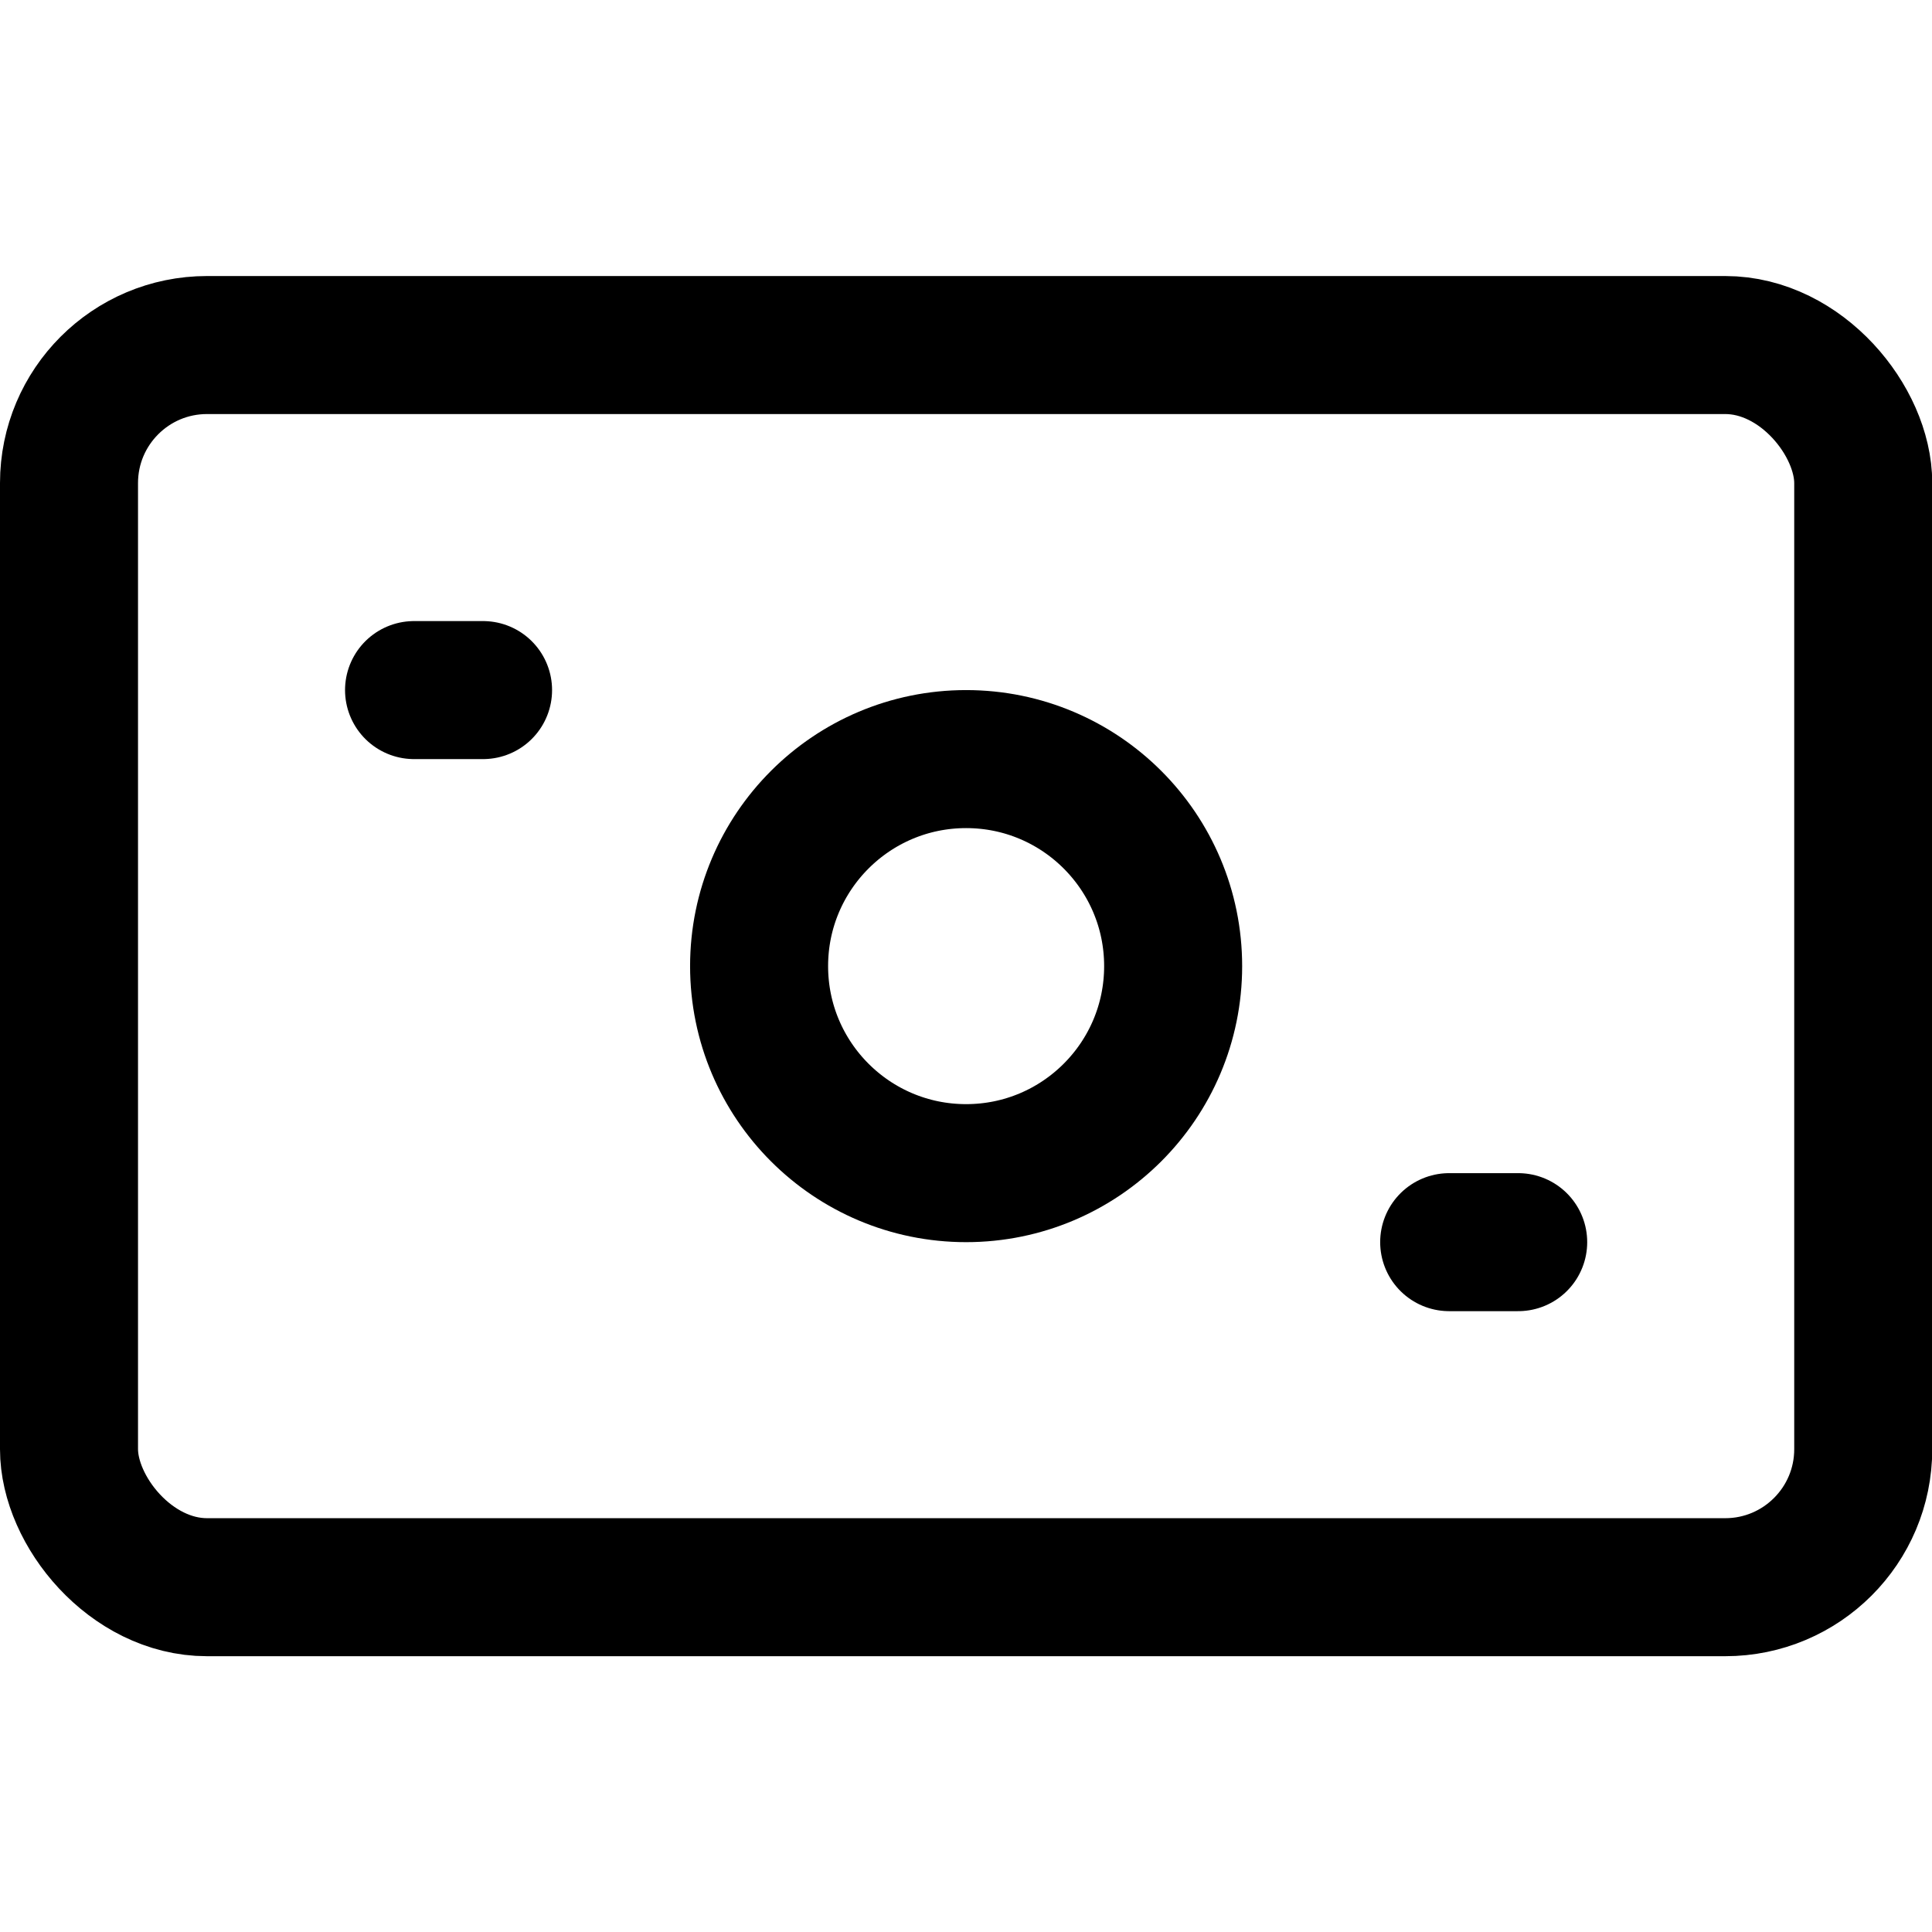 <svg xmlns="http://www.w3.org/2000/svg" viewBox="0 0 48 48">
  
<g transform="matrix(3.429,0,0,3.429,0,0)"><g>
    <rect x="0.5" y="2.5" width="13" height="9" rx="1" style="fill: none;stroke: #000000;stroke-linecap: round;stroke-linejoin: round"></rect>
    <circle cx="7" cy="7" r="1.5" style="fill: none;stroke: #000000;stroke-linecap: round;stroke-linejoin: round"></circle>
    <line x1="3" y1="5" x2="3.5" y2="5" style="fill: none;stroke: #000000;stroke-linecap: round;stroke-linejoin: round"></line>
    <line x1="10.5" y1="9" x2="11" y2="9" style="fill: none;stroke: #000000;stroke-linecap: round;stroke-linejoin: round"></line>
  </g></g></svg>